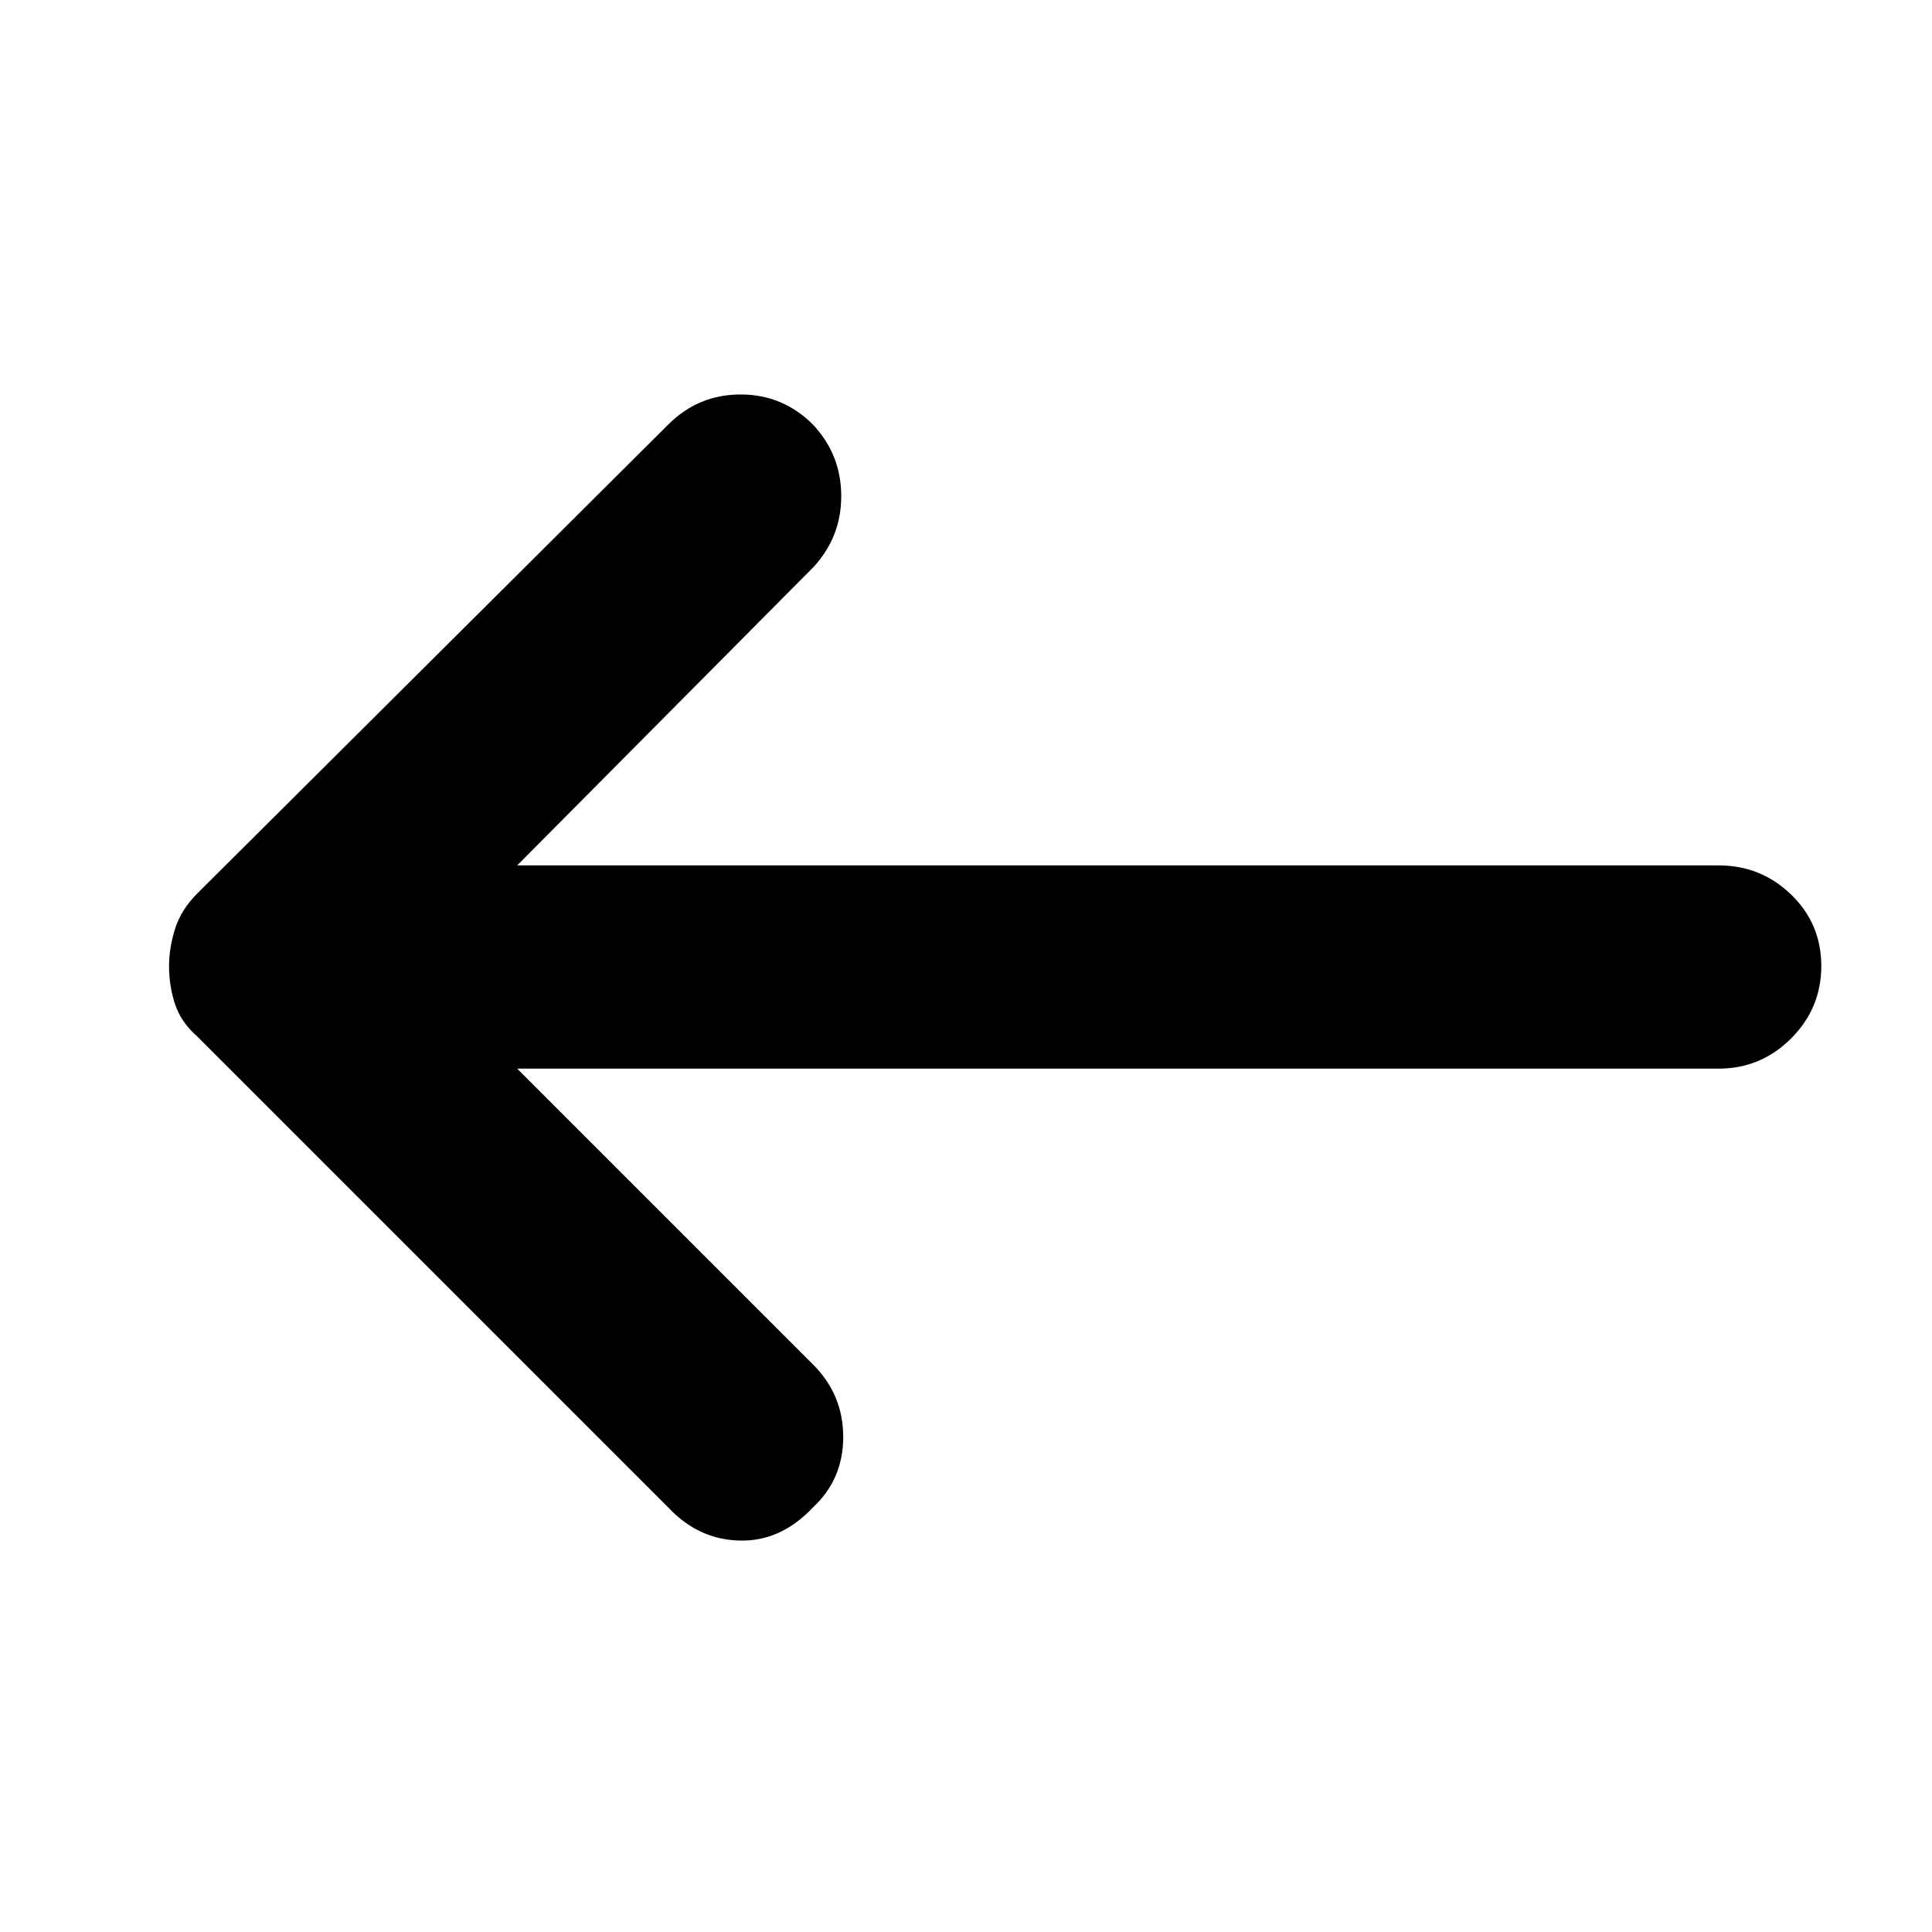 <svg xmlns="http://www.w3.org/2000/svg" height="40" width="40"><path d="M13.833 31.208 4.083 21.458Q3.75 21.167 3.625 20.792Q3.5 20.417 3.5 20Q3.5 19.625 3.625 19.229Q3.75 18.833 4.083 18.5L13.833 8.792Q14.458 8.167 15.333 8.167Q16.208 8.167 16.833 8.792Q17.417 9.417 17.417 10.271Q17.417 11.125 16.833 11.75L10.708 17.917H35.583Q36.458 17.917 37.083 18.521Q37.708 19.125 37.708 20Q37.708 20.875 37.083 21.5Q36.458 22.125 35.583 22.125H10.708L16.833 28.25Q17.458 28.875 17.458 29.75Q17.458 30.625 16.833 31.208Q16.167 31.917 15.312 31.896Q14.458 31.875 13.833 31.208Z"/></svg>